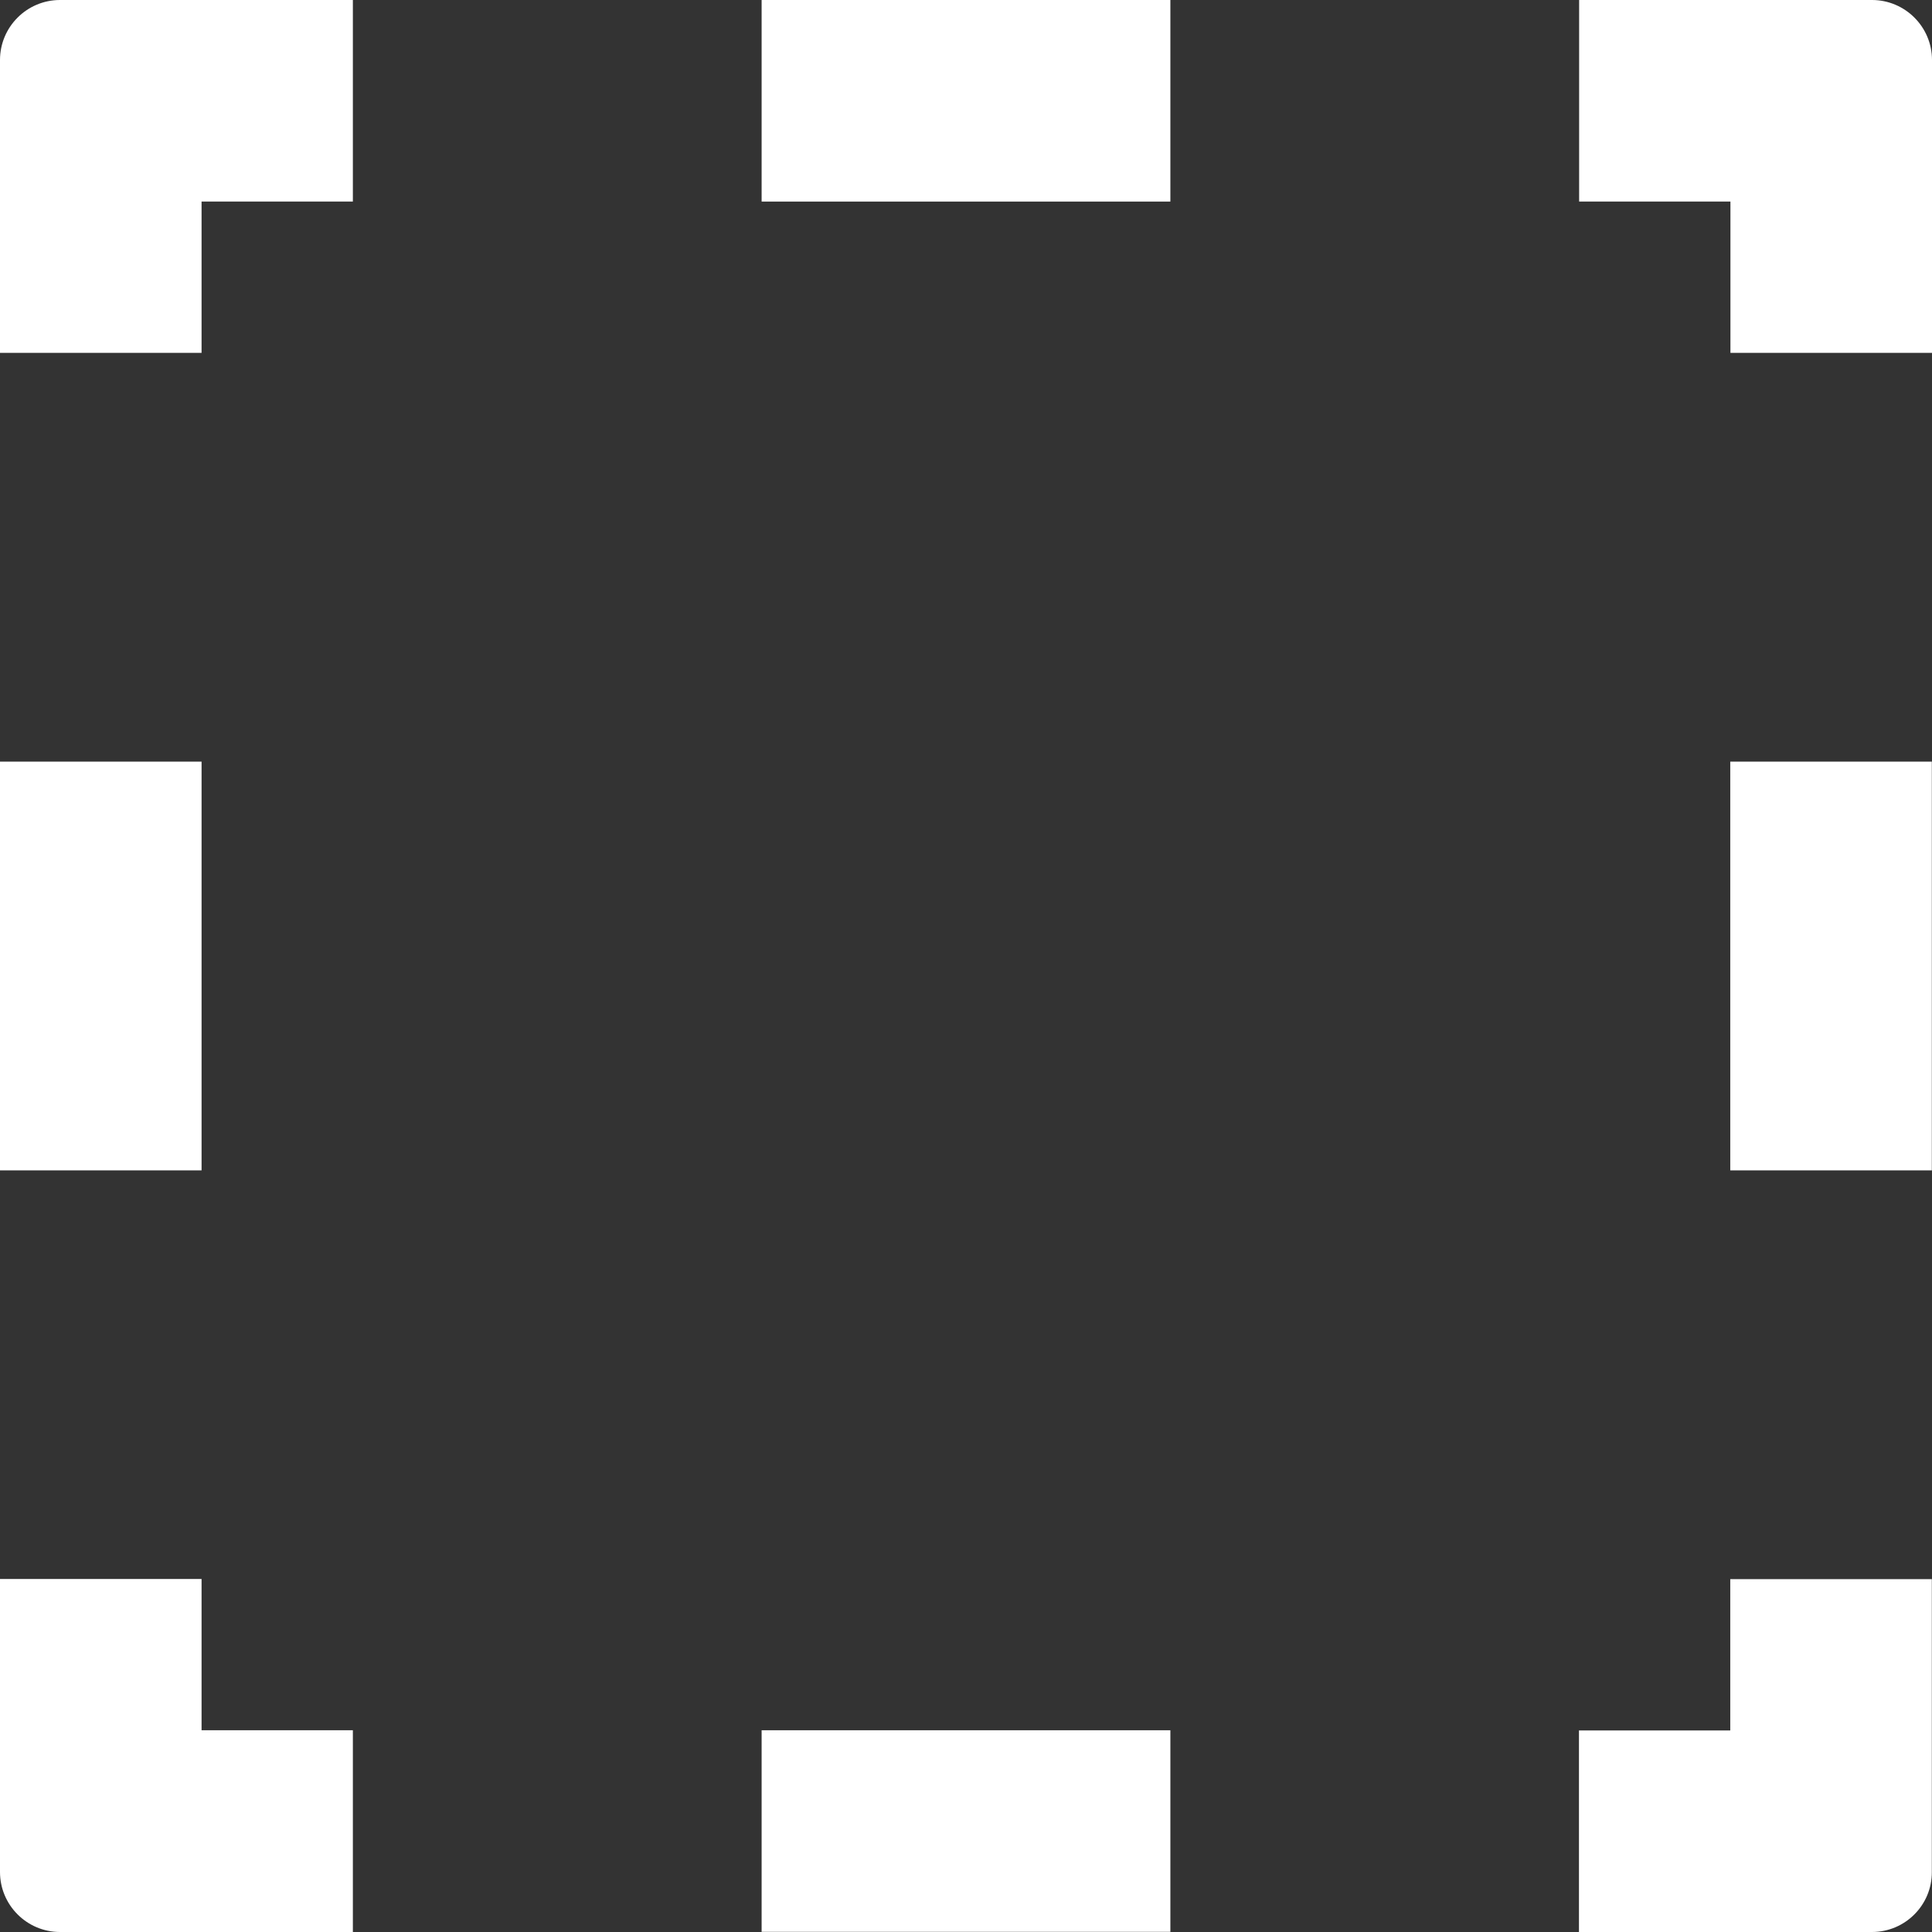 <?xml version="1.0" encoding="utf-8"?>
<!-- Generator: Adobe Illustrator 23.0.2, SVG Export Plug-In . SVG Version: 6.00 Build 0)  -->
<svg version="1.1" id="Lager_1" xmlns="http://www.w3.org/2000/svg" xmlns:xlink="http://www.w3.org/1999/xlink" x="0px" y="0px"
	 viewBox="0 0 113.39 113.39" style="enable-background:new 0 0 113.39 113.39;" xml:space="preserve">
<rect x="0" y="0" width="113.39" height="113.39" fill="#333333" stroke="none"/>
<style type="text/css">
	.st0{fill:#FFFFFF;}
</style>
<g>
	<path class="st0" d="M109.87,113.39H92.67v-11.83h8.88v-8.88h11.83v17.19C113.39,111.81,111.81,113.39,109.87,113.39z"/>
	<rect x="44.7" y="101.55" class="st0" width="23.99" height="11.83"/>
	<path class="st0" d="M20.71,113.39H3.52c-1.94,0-3.52-1.58-3.52-3.52V92.67h11.83v8.88h8.88V113.39z"/>
	<rect y="44.7" class="st0" width="11.83" height="23.99"/>
	<path class="st0" d="M11.83,20.71H0V3.52C0,1.58,1.58,0,3.52,0h17.19v11.83h-8.88V20.71z"/>
	<rect x="44.7" class="st0" width="23.99" height="11.83"/>
	<path class="st0" d="M113.39,20.71h-11.83v-8.88h-8.88V0h17.19c1.94,0,3.52,1.58,3.52,3.52V20.71z"/>
	<rect x="101.55" y="44.7" class="st0" width="11.83" height="23.99"/>
</g>
</svg>
